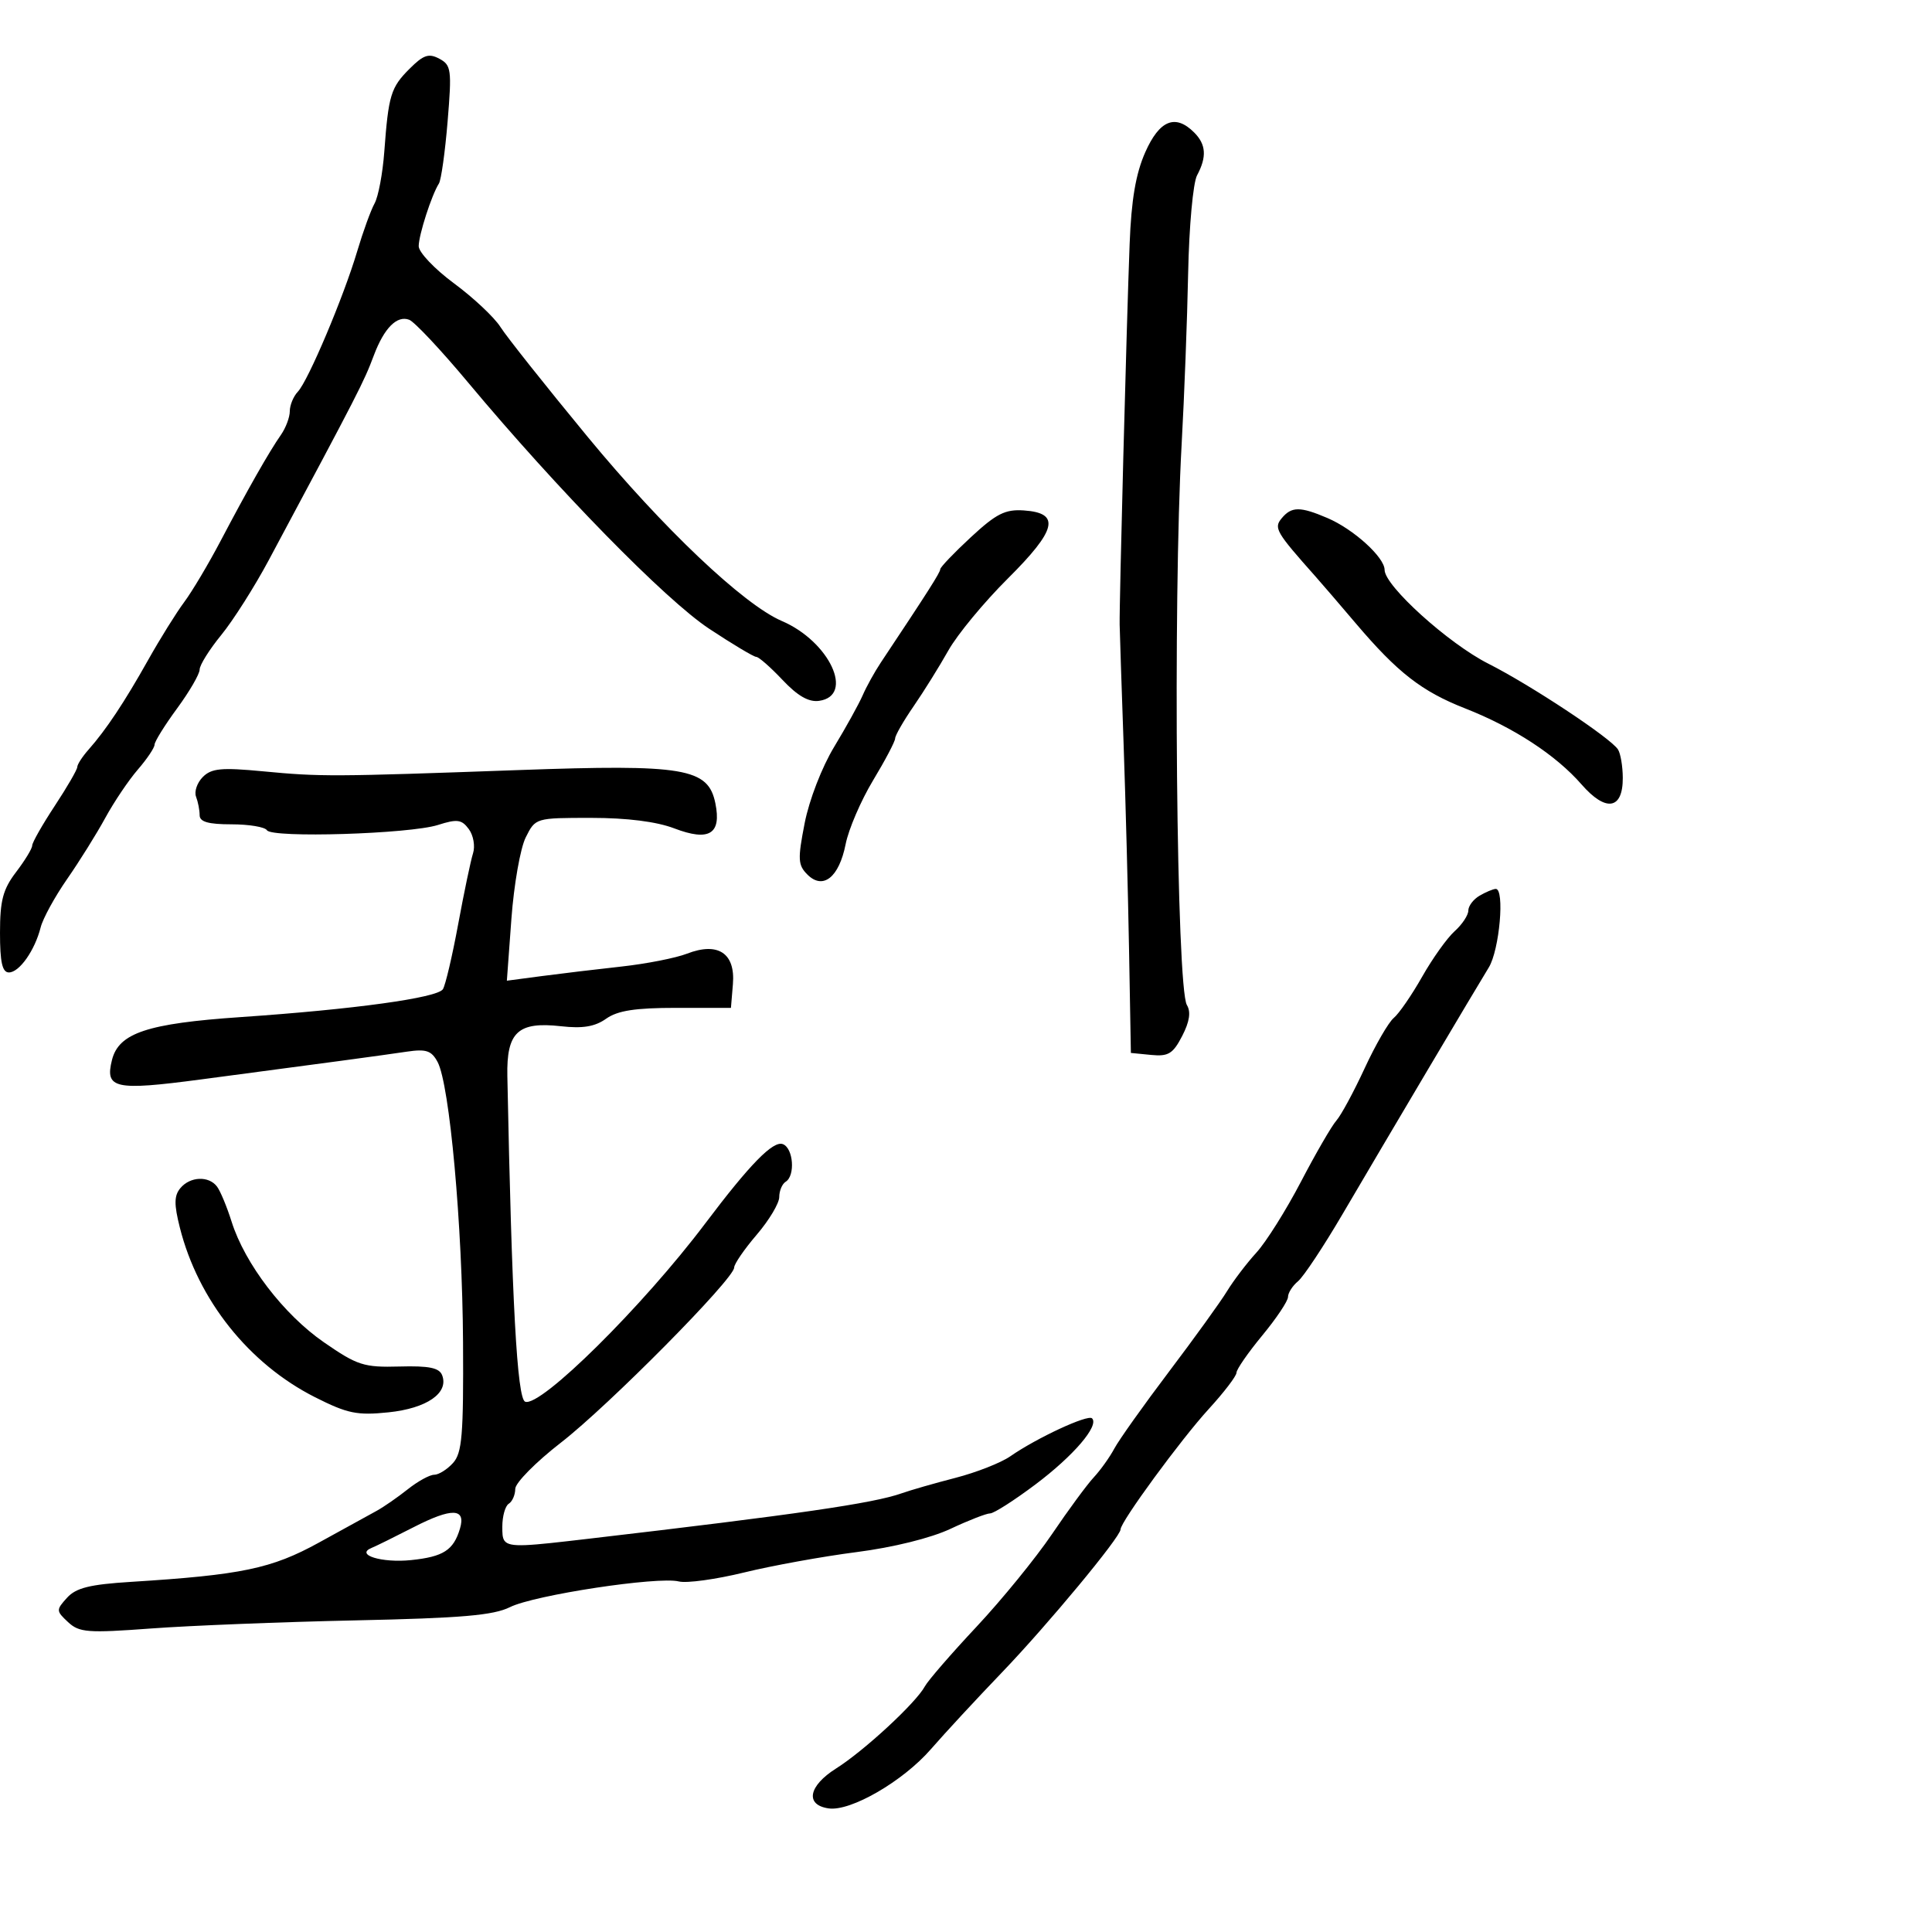 <svg xmlns="http://www.w3.org/2000/svg" width="300" height="300" viewBox="0 0 300 300" version="1.1">
  <defs/>
  <path d="M31.497,120.646 C32.84,119.303 34.39,119.157 40.804,119.767 C49.814,120.625 51.549,120.617 80.5,119.577 C106.317,118.65 109.968,119.266 111.082,124.735 C112.056,129.513 110.117,130.698 104.705,128.632 C101.947,127.578 97.37,127 91.79,127 C83.161,127 83.144,127.005 81.631,130.038 C80.797,131.709 79.798,137.398 79.41,142.68 L78.705,152.283 L84.103,151.568 C87.071,151.175 92.65,150.508 96.5,150.085 C100.35,149.662 104.931,148.762 106.679,148.085 C111.497,146.219 114.206,148.017 113.806,152.815 L113.5,156.5 L105,156.5 C98.634,156.5 95.902,156.923 94.117,158.187 C92.377,159.419 90.49,159.734 87.117,159.354 C80.425,158.6 78.645,160.255 78.781,167.106 C79.479,202.226 80.297,217.177 81.548,217.657 C83.926,218.569 99.813,202.845 109.5,189.99 C116.461,180.753 120.053,177.083 121.565,177.663 C123.196,178.289 123.515,182.564 122,183.5 C121.45,183.84 121,184.91 121,185.879 C121,186.848 119.425,189.48 117.5,191.729 C115.575,193.978 114,196.271 114,196.825 C114,198.57 94.521,218.257 87.111,224 C83.209,227.025 80.012,230.261 80.008,231.191 C80.004,232.121 79.55,233.16 79,233.5 C78.45,233.84 78,235.441 78,237.059 C78,238.072 77.999,238.786 78.34,239.251 C79.157,240.364 81.935,240.039 91.387,238.937 C123.646,235.175 135.621,233.437 140,231.882 C141.375,231.393 145.143,230.312 148.373,229.478 C151.603,228.644 155.428,227.141 156.873,226.137 C160.997,223.273 168.925,219.592 169.573,220.24 C170.709,221.375 166.702,226.055 160.784,230.503 C157.494,232.976 154.327,235 153.747,235 C153.167,235 150.4,236.078 147.596,237.395 C144.542,238.831 138.693,240.279 133,241.01 C127.775,241.681 119.923,243.104 115.551,244.173 C111.179,245.242 106.617,245.87 105.412,245.567 C102.18,244.756 82.951,247.679 79.196,249.552 C76.628,250.833 71.652,251.261 55.227,251.611 C43.827,251.855 29.55,252.42 23.5,252.867 C13.599,253.6 12.306,253.501 10.563,251.876 C8.704,250.143 8.697,249.992 10.404,248.106 C11.801,246.562 13.928,246.032 20.341,245.631 C37.51,244.555 42.158,243.585 49.5,239.545 C53.35,237.427 57.398,235.2 58.496,234.597 C59.594,233.994 61.766,232.488 63.323,231.25 C64.88,230.012 66.724,229 67.422,229 C68.119,229 69.434,228.178 70.344,227.173 C71.754,225.614 71.983,222.852 71.9,208.423 C71.796,190.211 69.816,168.393 67.952,164.911 C67,163.131 66.178,162.856 63.151,163.305 C59.208,163.89 50.542,165.059 31.174,167.619 C17.801,169.387 16.269,169.05 17.388,164.591 C18.439,160.403 22.876,158.924 37.363,157.935 C54.986,156.731 67.907,154.95 68.773,153.604 C69.164,152.997 70.232,148.45 71.147,143.5 C72.061,138.55 73.099,133.6 73.452,132.5 C73.806,131.4 73.512,129.71 72.798,128.744 C71.687,127.24 70.995,127.148 68,128.102 C63.61,129.5 42.216,130.158 41.45,128.919 C41.137,128.413 38.659,128 35.941,128 C32.342,128 31,127.615 31,126.582 C31,125.802 30.749,124.51 30.442,123.711 C30.136,122.912 30.61,121.533 31.497,120.646 Z M63.591,10.681 C65.755,8.517 66.579,8.24 68.222,9.119 C70.075,10.111 70.169,10.82 69.506,18.844 C69.113,23.605 68.505,27.95 68.154,28.5 C67.026,30.269 65.031,36.446 65.015,38.218 C65.007,39.164 67.473,41.764 70.495,43.997 C73.518,46.229 76.765,49.281 77.711,50.778 C78.657,52.275 84.741,59.939 91.23,67.81 C102.94,82.011 115.453,93.879 121.402,96.427 C128.804,99.597 132.746,108.04 127.191,108.827 C125.581,109.056 123.861,108.072 121.508,105.577 C119.653,103.61 117.817,102 117.43,102 C117.043,102 113.75,100.032 110.113,97.627 C103.305,93.126 86.598,76.057 72.659,59.363 C68.463,54.337 64.361,49.969 63.544,49.655 C61.646,48.927 59.651,50.931 58.058,55.165 C56.476,59.37 55.834,60.621 41.722,87 C39.515,91.125 36.2,96.346 34.355,98.603 C32.51,100.86 31,103.274 31,103.969 C31,104.664 29.425,107.378 27.5,110 C25.575,112.622 23.999,115.158 23.999,115.634 C23.998,116.11 22.829,117.85 21.401,119.5 C19.973,121.15 17.7,124.525 16.35,127 C15,129.475 12.332,133.75 10.42,136.5 C8.508,139.25 6.66,142.625 6.314,144 C5.413,147.575 3.001,151 1.385,151 C0.355,151 0,149.422 0,144.844 C0,139.819 0.459,138.087 2.5,135.411 C3.875,133.608 5,131.756 5,131.294 C5,130.832 6.575,128.063 8.5,125.14 C10.425,122.217 12,119.5 12,119.101 C12,118.703 12.788,117.488 13.75,116.401 C16.465,113.335 19.319,109.043 22.993,102.5 C24.847,99.2 27.369,95.15 28.598,93.5 C29.828,91.85 32.372,87.575 34.252,84 C38.44,76.037 41.793,70.142 43.621,67.527 C44.379,66.443 45,64.787 45,63.849 C45,62.911 45.563,61.548 46.251,60.821 C47.859,59.123 53.356,46.114 55.471,39 C56.371,35.975 57.582,32.64 58.163,31.588 C58.744,30.537 59.422,26.937 59.67,23.588 C60.325,14.756 60.677,13.595 63.591,10.681 Z M229.75,139.08 C230.713,138.519 231.838,138.047 232.25,138.03 C233.683,137.972 232.844,147.516 231.177,150.228 C229.107,153.596 215.634,176.321 208.438,188.583 C205.506,193.579 202.408,198.246 201.554,198.955 C200.699,199.665 200,200.761 200,201.391 C200,202.021 198.2,204.715 196,207.377 C193.8,210.04 192,212.638 192,213.152 C192,213.665 190.061,216.204 187.691,218.793 C183.379,223.502 174,236.306 174,237.483 C174,238.65 162.659,252.325 155.567,259.71 C151.68,263.757 146.716,269.119 144.535,271.626 C140.208,276.6 132.095,281.298 128.678,280.809 C124.978,280.279 125.525,277.325 129.824,274.611 C134.195,271.852 142.231,264.419 143.613,261.856 C144.101,260.952 147.714,256.782 151.642,252.59 C155.569,248.397 160.844,241.923 163.362,238.204 C165.881,234.484 168.793,230.525 169.835,229.407 C170.877,228.289 172.315,226.277 173.03,224.937 C173.745,223.597 177.563,218.225 181.514,213 C185.465,207.775 189.522,202.15 190.529,200.5 C191.536,198.85 193.592,196.15 195.097,194.5 C196.603,192.85 199.713,187.9 202.009,183.5 C204.305,179.1 206.782,174.825 207.513,174 C208.245,173.175 210.217,169.527 211.896,165.894 C213.575,162.26 215.613,158.736 216.425,158.062 C217.237,157.389 219.218,154.511 220.828,151.669 C222.438,148.826 224.71,145.643 225.878,144.595 C227.045,143.547 228,142.107 228,141.395 C228,140.682 228.787,139.641 229.75,139.08 Z M177.832,23.647 C180.042,18.65 182.509,17.651 185.429,20.571 C187.285,22.428 187.415,24.355 185.878,27.228 C185.258,28.386 184.639,35.185 184.495,42.413 C184.352,49.611 183.897,61.575 183.484,69 C182.117,93.581 182.679,153.38 184.301,156.062 C184.947,157.13 184.715,158.65 183.567,160.871 C182.138,163.634 181.419,164.072 178.745,163.809 L175.603,163.5 L175.318,147.5 C175.162,138.7 174.78,124.3 174.471,115.5 C174.162,106.7 173.887,98.375 173.859,97 C173.794,93.741 174.932,50.282 175.408,37.897 C175.672,31.015 176.359,26.978 177.832,23.647 Z M199.017,80.48 C200.552,78.63 201.873,78.623 206.128,80.441 C210.189,82.176 215,86.542 215,88.493 C215,90.965 224.917,99.929 231.11,103.056 C237.653,106.359 250.067,114.571 251.235,116.369 C251.639,116.991 251.976,118.977 251.985,120.781 C252.008,125.716 249.361,126.141 245.582,121.808 C241.602,117.244 235.034,112.954 227.5,109.999 C220.758,107.354 217.011,104.438 210.505,96.771 C208.045,93.872 205.238,90.606 204.266,89.513 C198.123,82.604 197.765,81.988 199.017,80.48 Z M150.75,83.423 C154.704,79.759 156.085,79.061 158.992,79.26 C164.716,79.653 164.096,82.274 156.488,89.842 C152.807,93.504 148.656,98.525 147.265,101 C145.873,103.475 143.444,107.374 141.867,109.663 C140.29,111.953 138.999,114.203 138.997,114.663 C138.996,115.124 137.454,118.056 135.57,121.179 C133.687,124.303 131.77,128.757 131.311,131.077 C130.29,136.241 127.797,138.226 125.375,135.803 C123.9,134.329 123.852,133.426 124.947,127.82 C125.65,124.221 127.625,119.115 129.536,115.96 C131.381,112.912 133.371,109.312 133.96,107.96 C134.548,106.607 135.811,104.327 136.765,102.893 C144.077,91.908 146,88.889 146,88.393 C146,88.08 148.137,85.844 150.75,83.423 Z M28.003,184.497 C29.514,182.675 32.416,182.55 33.697,184.25 C34.216,184.938 35.236,187.391 35.964,189.702 C38.024,196.238 44.053,204.117 50.295,208.429 C55.499,212.025 56.495,212.344 62.027,212.192 C66.631,212.065 68.212,212.389 68.658,213.55 C69.717,216.311 66.27,218.692 60.326,219.306 C55.447,219.809 53.959,219.503 48.922,216.961 C38.655,211.778 30.759,201.872 27.926,190.619 C27.015,187.004 27.032,185.666 28.003,184.497 Z M64.217,237.146 C61.312,238.636 58.387,240.079 57.717,240.351 C55.086,241.424 59.28,242.724 63.843,242.25 C68.849,241.73 70.422,240.717 71.422,237.368 C72.382,234.157 70.178,234.089 64.217,237.146 Z"/>
</svg>

